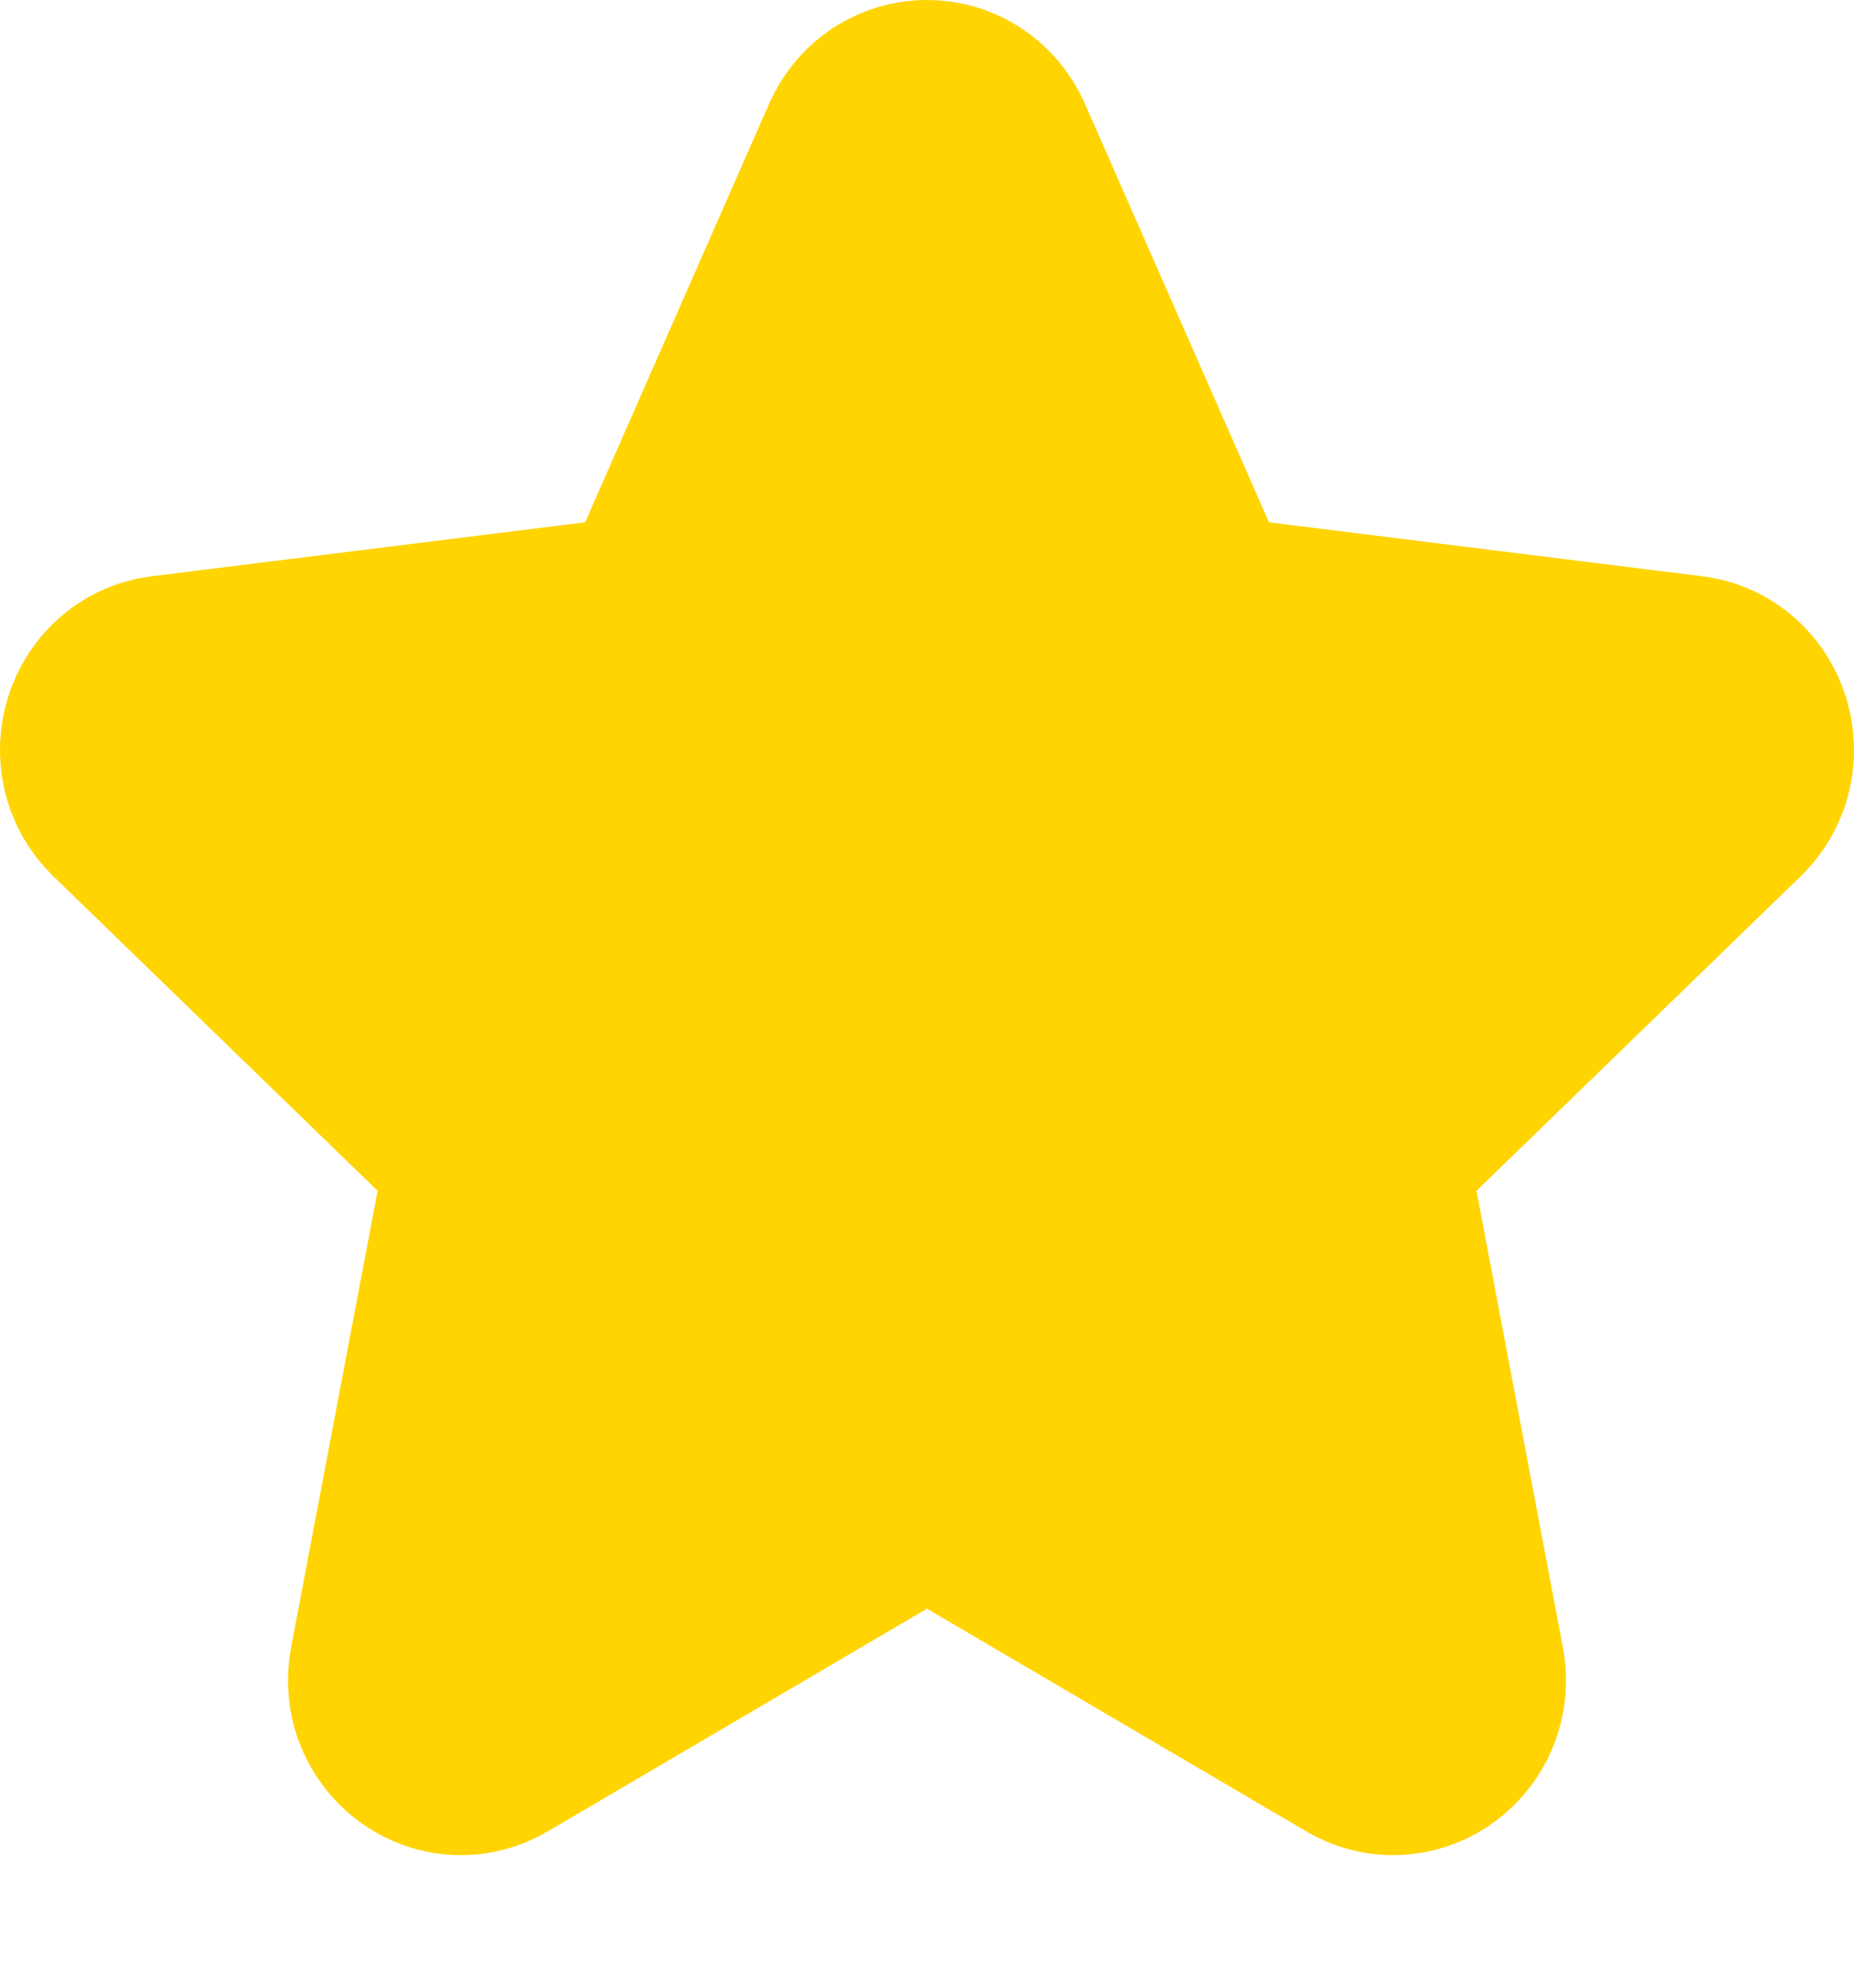 <svg width="14" height="15" viewBox="0 0 14 15" fill="none" xmlns="http://www.w3.org/2000/svg">
<path d="M1.098 5.894C0.907 5.708 1.011 5.373 1.27 5.341L4.935 4.885C5.041 4.872 5.132 4.802 5.177 4.701L6.723 1.186C6.832 0.938 7.168 0.938 7.277 1.186L8.824 4.701C8.868 4.802 8.959 4.872 9.064 4.885L12.73 5.341C12.989 5.373 13.093 5.708 12.902 5.894L10.192 8.522C10.114 8.598 10.079 8.711 10.1 8.82L10.819 12.617C10.87 12.885 10.598 13.092 10.37 12.958L7.149 11.068C7.057 11.013 6.944 11.013 6.851 11.068L3.63 12.958C3.403 13.092 3.13 12.885 3.181 12.617L3.901 8.82C3.921 8.71 3.886 8.598 3.809 8.522L1.098 5.894Z" fill="#FFD400" stroke="#FFD400" stroke-width="2" stroke-linecap="round" stroke-linejoin="round"/>
</svg>
